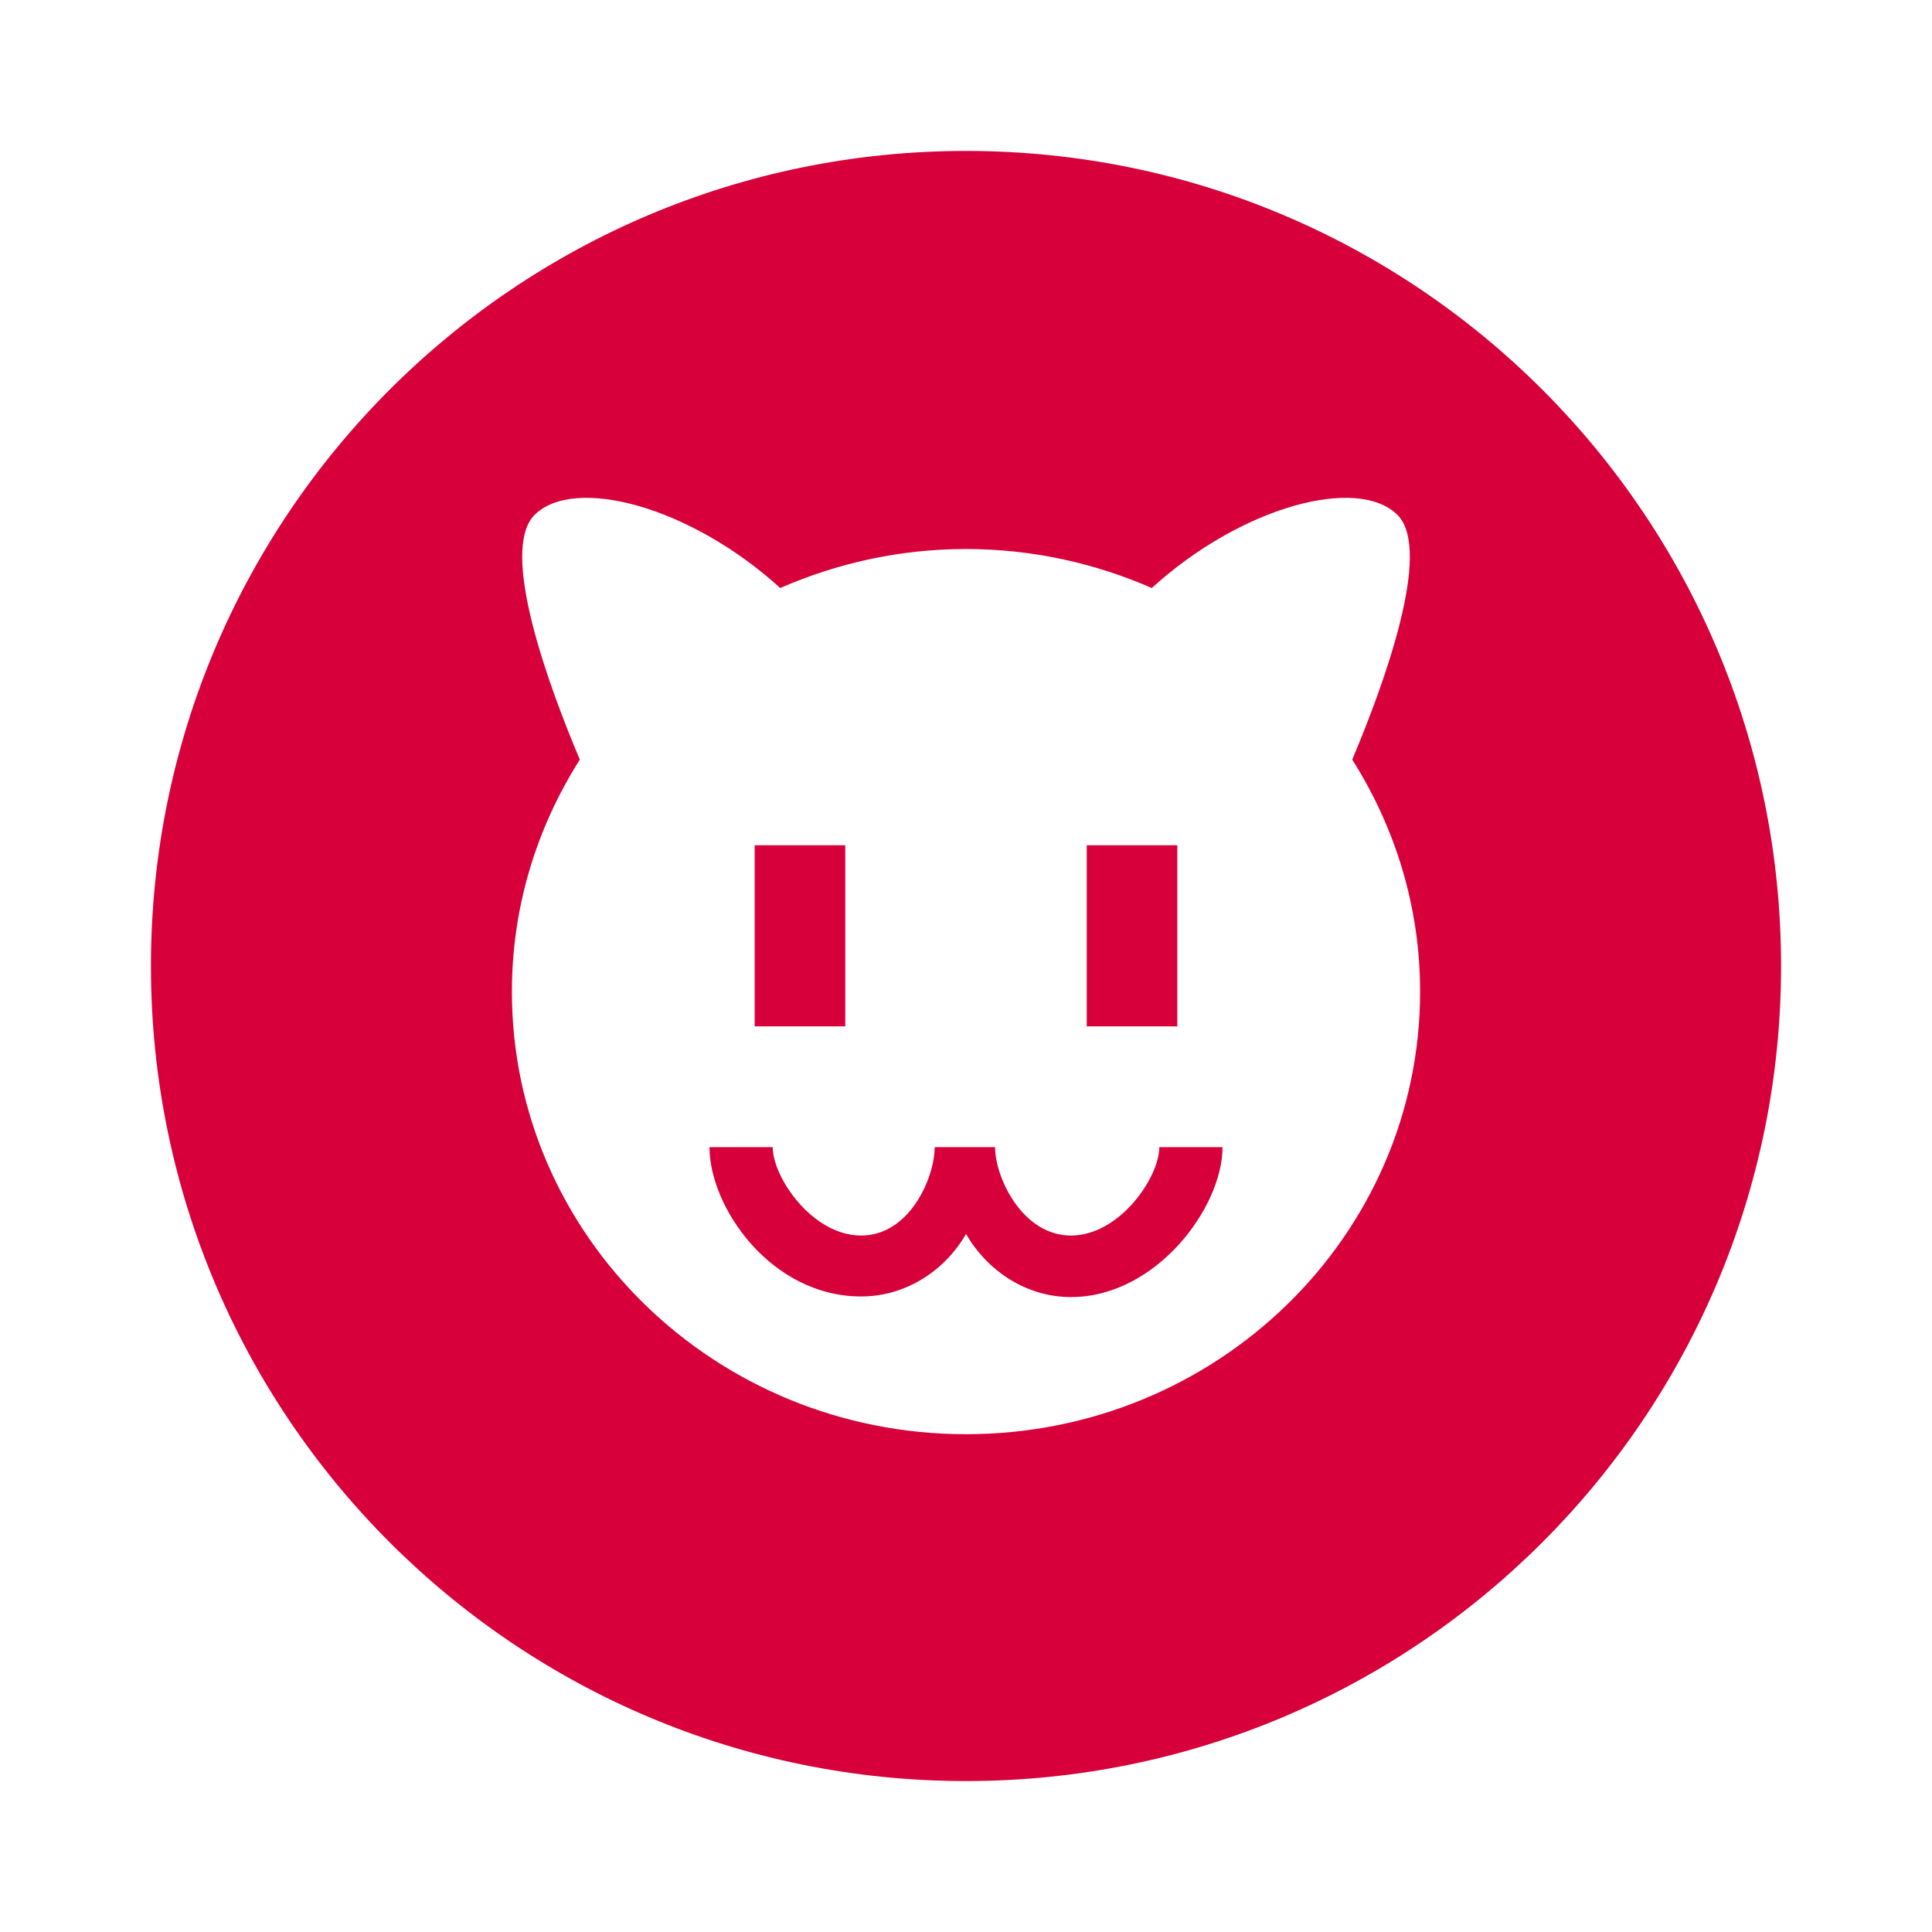 <?xml version="1.0" encoding="UTF-8" standalone="no"?>
<!-- Generator: Adobe Illustrator 15.0.2, SVG Export Plug-In . SVG Version: 6.00 Build 0)  -->

<svg
   xmlns:dc="http://purl.org/dc/elements/1.1/"
   xmlns:cc="http://creativecommons.org/ns#"
   xmlns:rdf="http://www.w3.org/1999/02/22-rdf-syntax-ns#"
   xmlns:svg="http://www.w3.org/2000/svg"
   xmlns="http://www.w3.org/2000/svg"
   xmlns:sodipodi="http://sodipodi.sourceforge.net/DTD/sodipodi-0.dtd"
   xmlns:inkscape="http://www.inkscape.org/namespaces/inkscape"
   version="1.1"
   id="レイヤー_1"
   x="0px"
   y="0px"
   width="64px"
   height="64px"
   viewBox="0 0 64 64"
   enable-background="new 0 0 64 64"
   xml:space="preserve"
   inkscape:version="0.91 r13725"
   sodipodi:docname="xxx.svg"
   inkscape:export-filename="/home/zero/repo/emojidex/emojidex-web/src/img/categories/xxx.png"
   inkscape:export-xdpi="90"
   inkscape:export-ydpi="90"><defs
     id="defs15" /><sodipodi:namedview
     pagecolor="#ffffff"
     bordercolor="#666666"
     borderopacity="1"
     objecttolerance="10"
     gridtolerance="10"
     guidetolerance="10"
     inkscape:pageopacity="0"
     inkscape:pageshadow="2"
     inkscape:window-width="1920"
     inkscape:window-height="1017"
     id="namedview13"
     showgrid="false"
     inkscape:zoom="3.6875"
     inkscape:cx="-90.305084"
     inkscape:cy="32"
     inkscape:window-x="0"
     inkscape:window-y="26"
     inkscape:window-maximized="1"
     inkscape:current-layer="レイヤー_1" /><g
     id="g3"
     style="fill:#d7003a;fill-opacity:1"><path
       fill="#FFD655"
       d="M35.477,40.929c-1.615,0-2.514-1.929-2.514-2.929h-2c0,1-0.823,2.929-2.438,2.929   c-1.614,0-2.928-1.929-2.928-2.929h-2.094c0,2,2.043,4.947,5.022,4.947c1.491,0,2.781-0.863,3.476-2.071   c0.694,1.208,1.984,2.091,3.476,2.091c2.82,0,5.021-2.967,5.021-4.967h-2.094C38.404,39,37.09,40.929,35.477,40.929z"
       id="path5"
       style="fill:#d7003a;fill-opacity:1" /><rect
       x="25"
       y="28"
       fill="#FFD655"
       width="3"
       height="6"
       id="rect7"
       style="fill:#d7003a;fill-opacity:1" /><rect
       x="36"
       y="28"
       fill="#FFD655"
       width="3"
       height="6"
       id="rect9"
       style="fill:#d7003a;fill-opacity:1" /><path
       fill="#FFD655"
       d="M32,5C17.088,5,5,17.088,5,32c0,14.912,12.088,27,27,27c14.912,0,27-12.088,27-27C59,17.088,46.912,5,32,5z    M32,47.51c-8.308,0-15.043-6.564-15.043-14.662c0-2.821,0.832-5.448,2.25-7.684c-1.019-2.416-2.684-6.921-1.499-8.106   c1.306-1.306,5.151-0.296,8.138,2.421c1.88-0.823,3.959-1.292,6.154-1.292s4.273,0.469,6.154,1.292   c2.986-2.717,6.832-3.727,8.139-2.421c1.186,1.185-0.48,5.689-1.498,8.105c1.416,2.236,2.248,4.863,2.248,7.684   C47.043,40.945,40.309,47.51,32,47.51z"
       id="path11"
       style="fill:#d7003a;fill-opacity:1" /></g></svg>